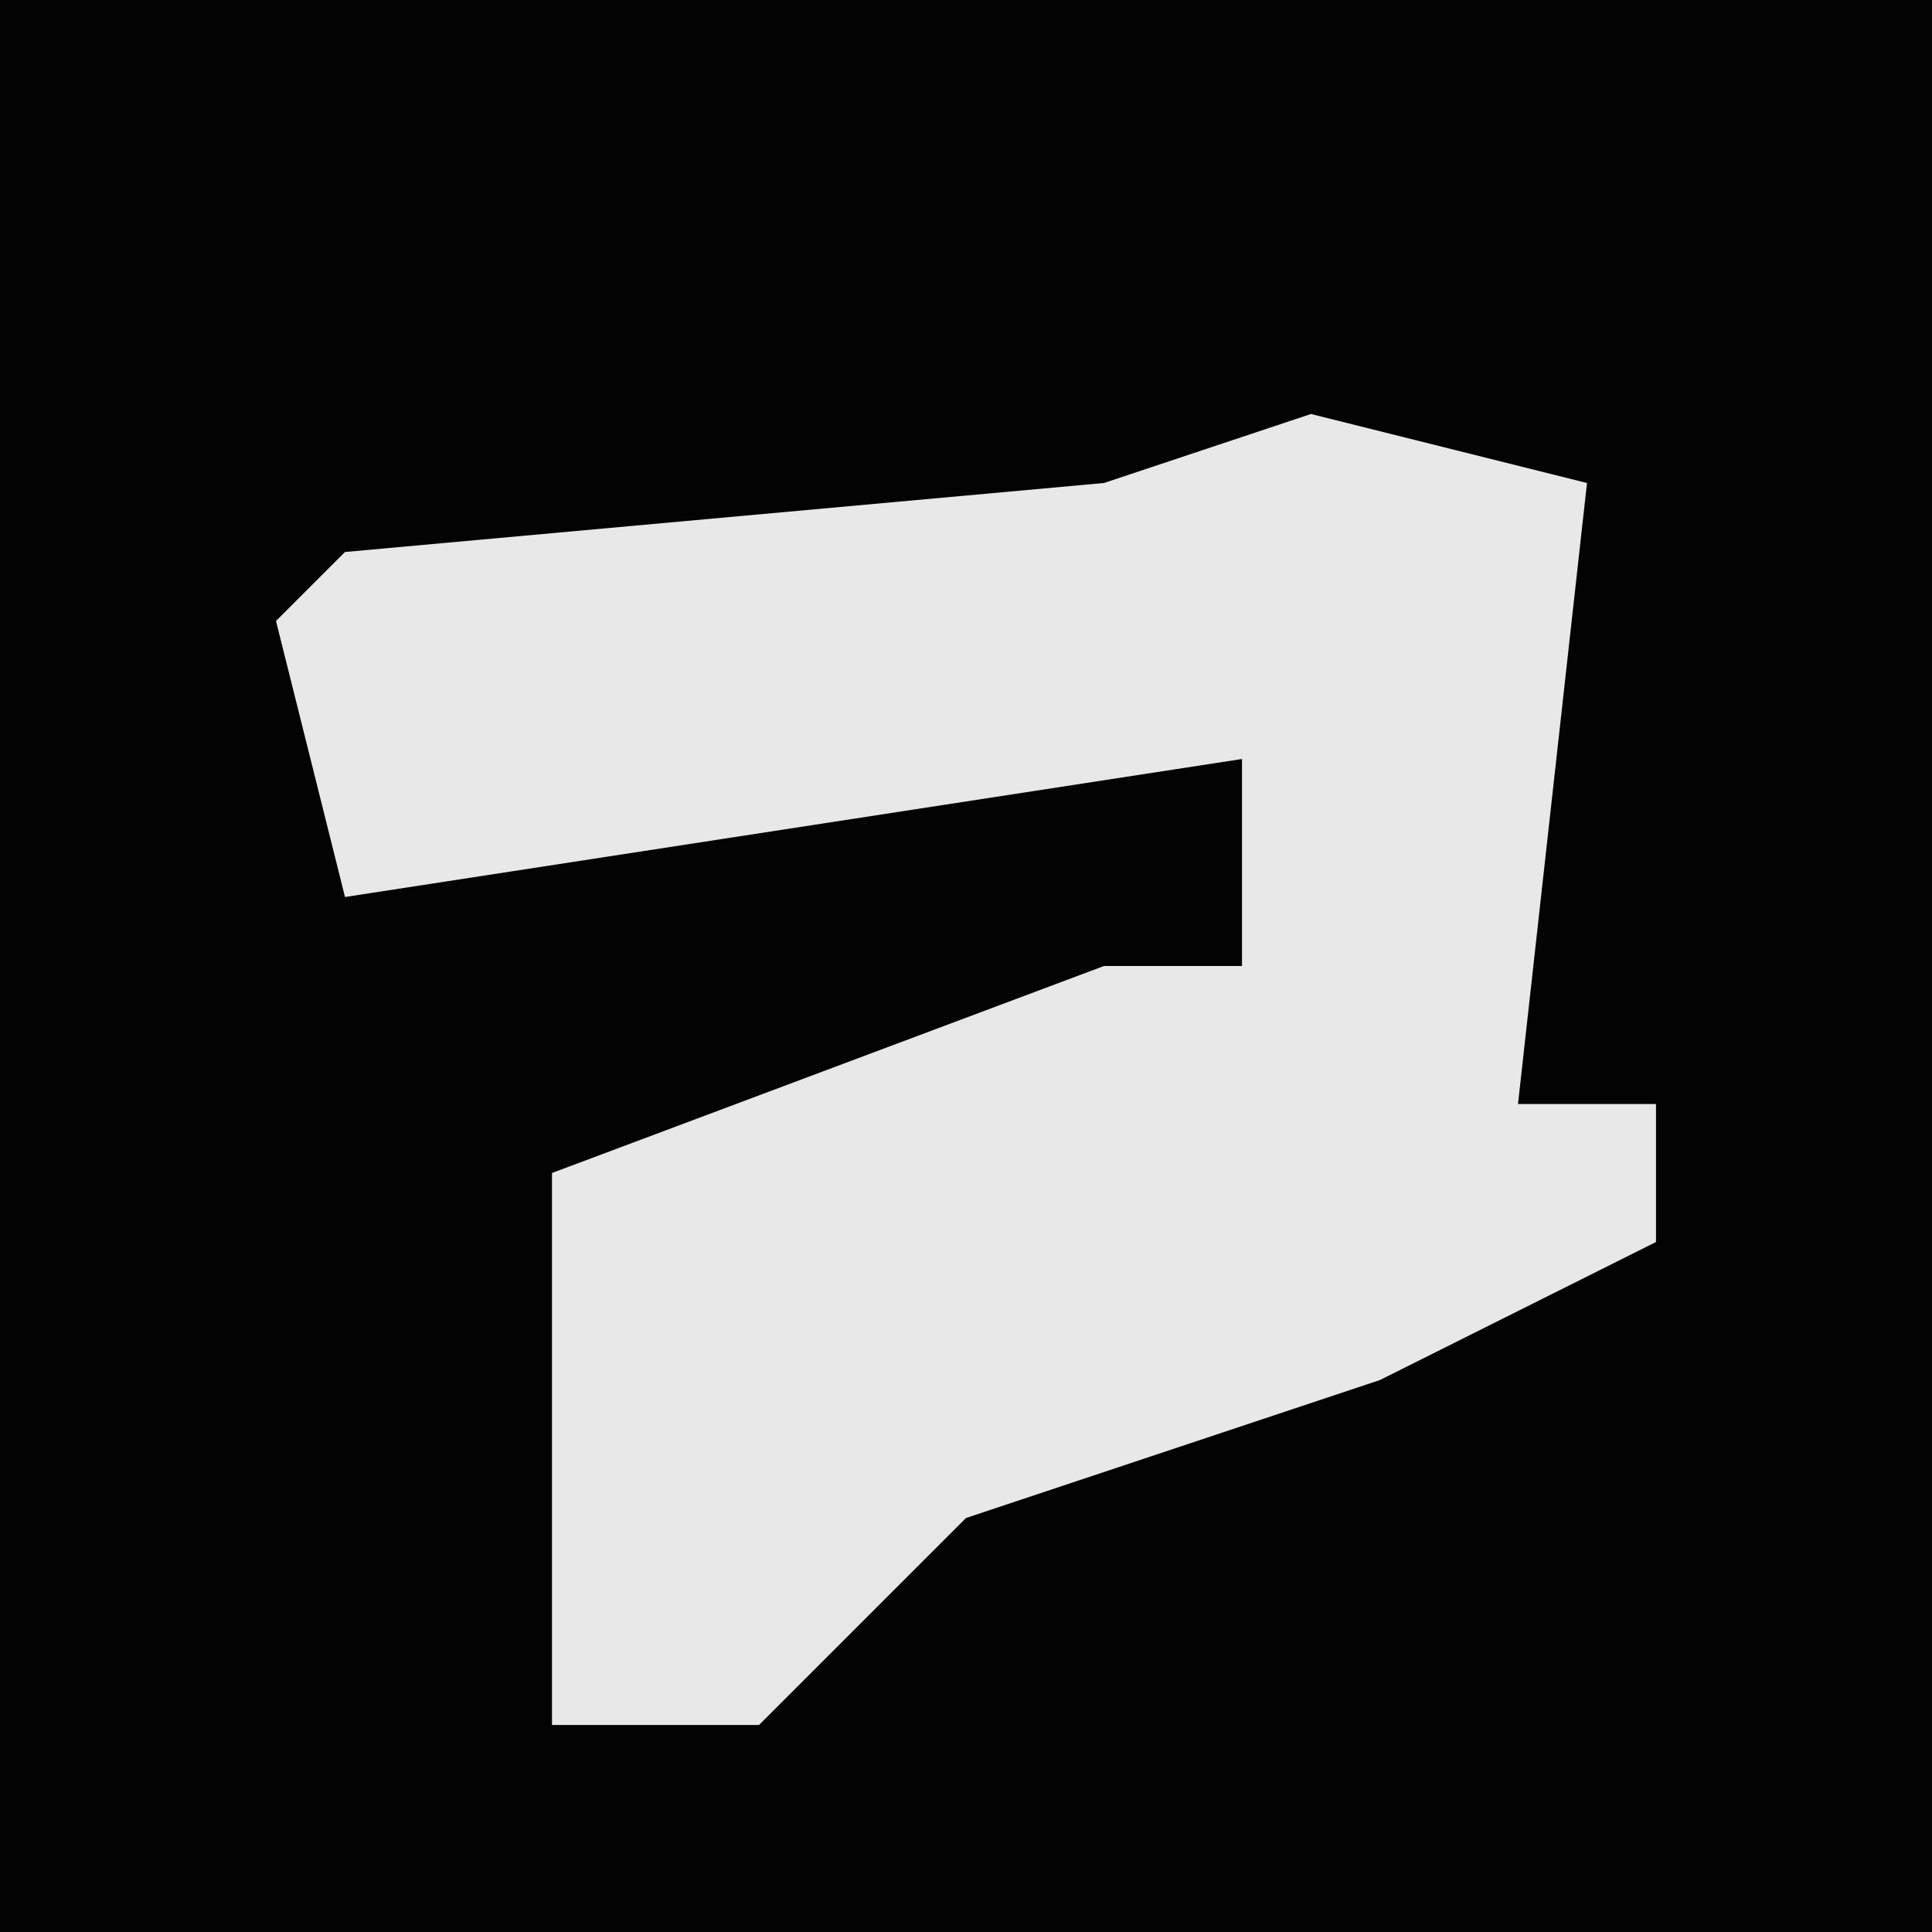 <?xml version="1.0" encoding="UTF-8"?>
<svg version="1.1" xmlns="http://www.w3.org/2000/svg" width="28" height="28">
<path d="M0,0 L28,0 L28,28 L0,28 Z " fill="#030303" transform="translate(0,0)"/>
<path d="M0,0 L4,1 L3,10 L5,10 L5,12 L1,14 L-5,16 L-8,19 L-11,19 L-11,11 L-3,8 L-1,8 L-1,5 L-14,7 L-15,3 L-14,2 L-3,1 Z " fill="#E8E8E8" transform="translate(19,6)"/>
</svg>
